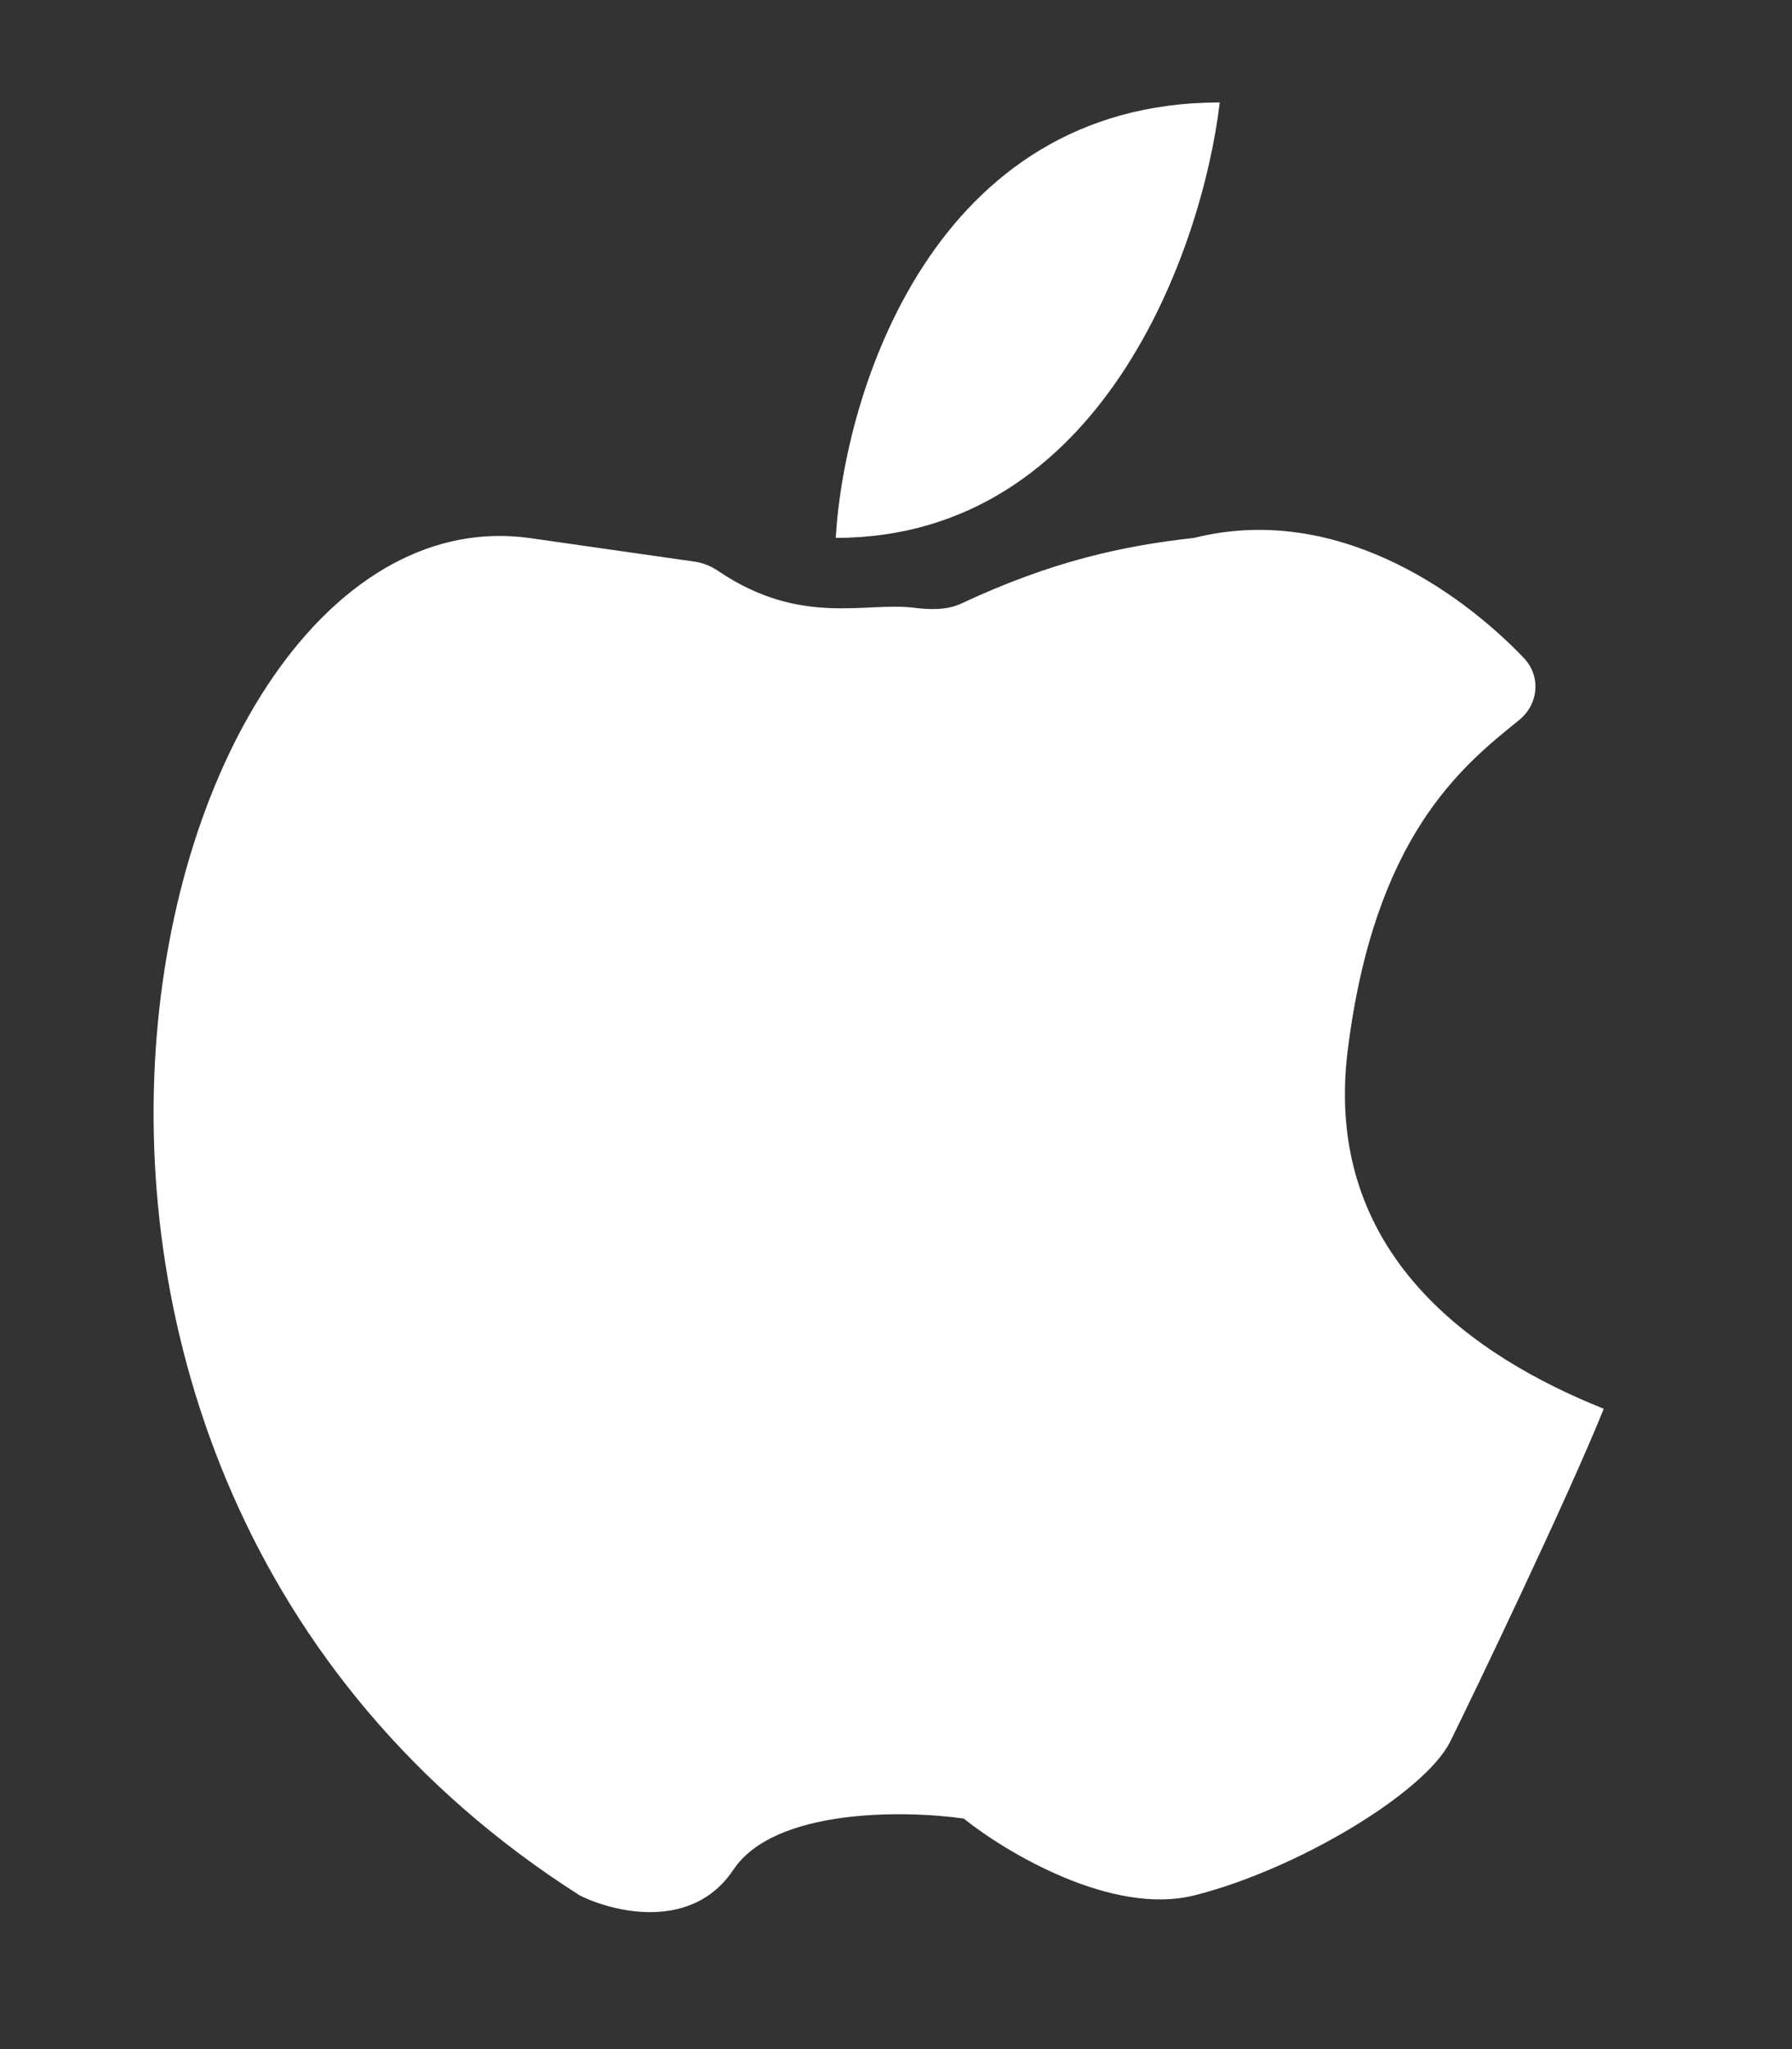 <svg width="35" height="40" viewBox="0 0 35 40" fill="none" xmlns="http://www.w3.org/2000/svg">
<rect x="0" y="0" width="35" height="40" fill="#333333" stroke="none"/>
<path d="M11.323 37C-1.877 28.6 2.823 9.5 10.323 10.5L13.57 10.964C13.736 10.988 13.893 11.055 14.032 11.149C15.636 12.234 16.907 11.747 17.845 11.863C18.157 11.902 18.489 11.915 18.774 11.782C20.553 10.95 21.938 10.654 23.323 10.5C26.046 9.819 28.479 11.503 29.76 12.842C30.104 13.202 30.052 13.751 29.664 14.062C28.523 14.976 26.841 16.356 26.323 20.5C25.823 24.5 28.823 26.5 31.323 27.5C30.657 29.167 28.723 33.2 28.323 34C27.823 35 25.323 36.5 23.323 37C21.723 37.4 19.657 36.167 18.823 35.5C17.657 35.333 15.123 35.3 14.323 36.5C13.523 37.7 11.99 37.333 11.323 37Z" fill="white"/>
<path d="M16.323 10.5C16.49 7.667 18.223 2 23.823 2C23.49 4.833 21.523 10.5 16.323 10.5Z" fill="white"/>
</svg>
